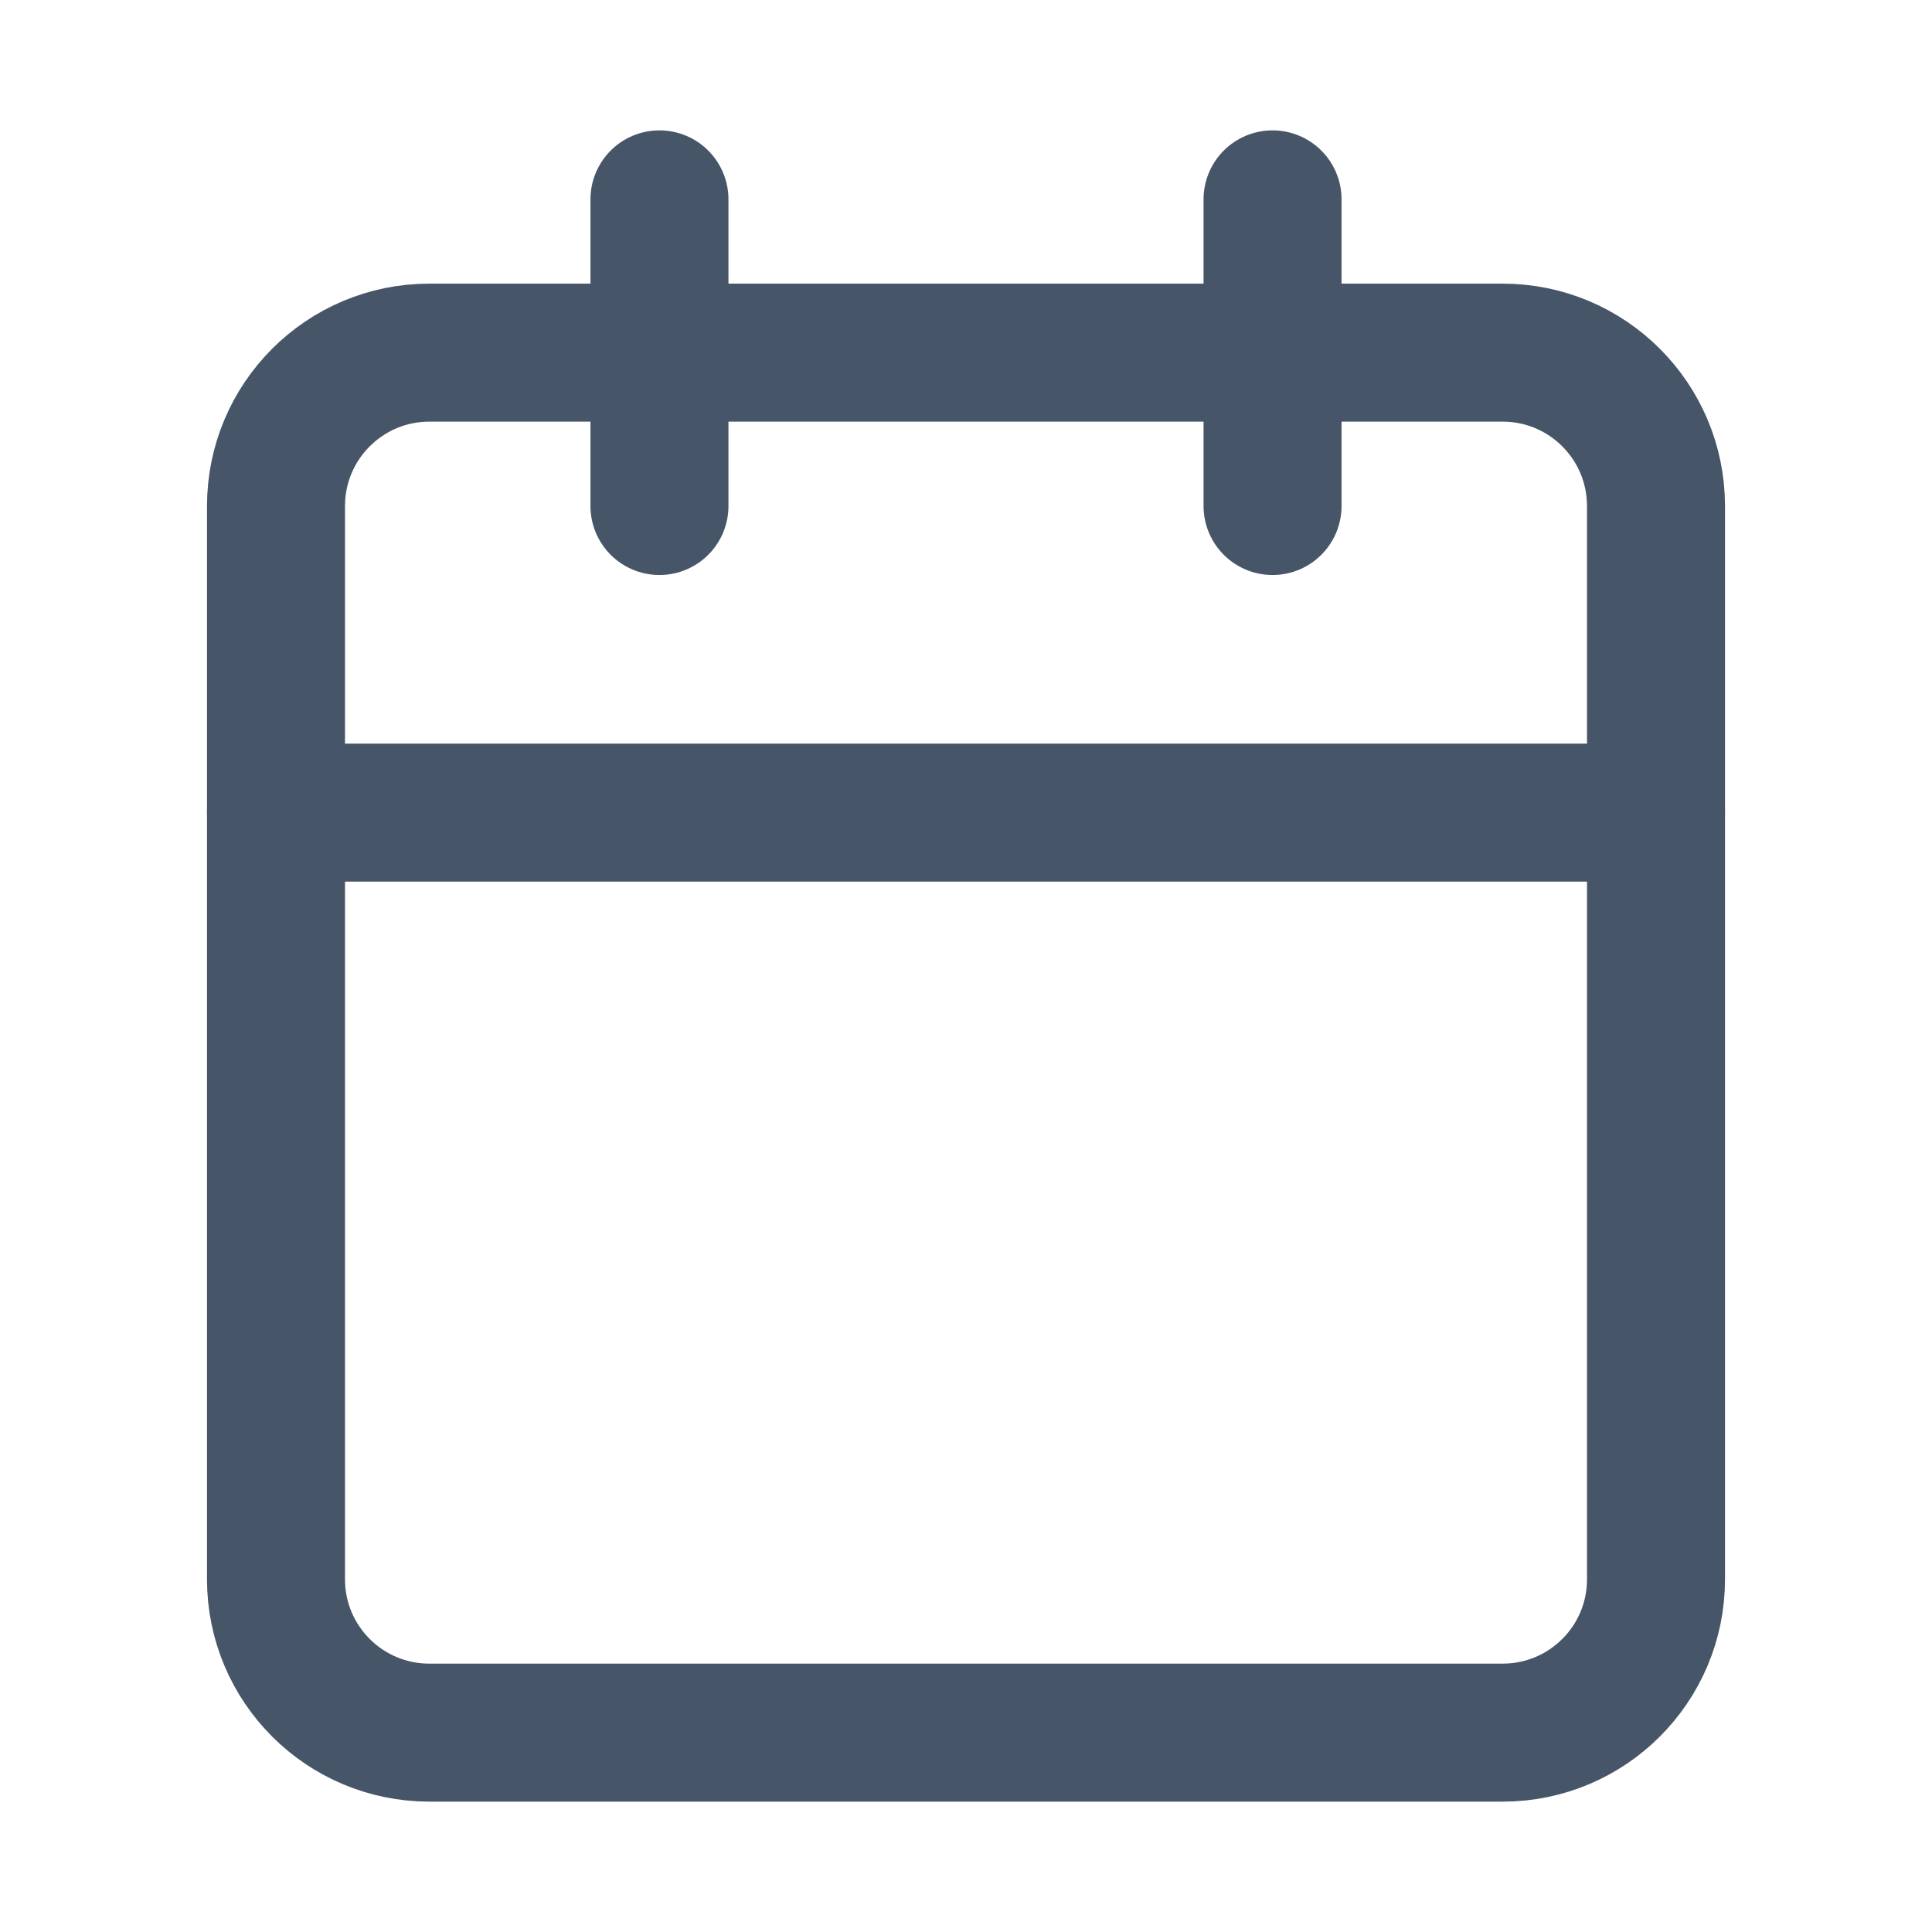 <svg width="21" height="21" viewBox="0 0 21 21" fill="none" xmlns="http://www.w3.org/2000/svg">
<path d="M16.333 3.833H4.667C3.746 3.833 3 4.58 3 5.5V17.167C3 18.087 3.746 18.833 4.667 18.833H16.333C17.254 18.833 18 18.087 18 17.167V5.5C18 4.58 17.254 3.833 16.333 3.833Z" stroke="#475569" stroke-width="1.5" stroke-linecap="round" stroke-linejoin="round"/>
<path d="M3 8.833H18" stroke="#475569" stroke-width="1.5" stroke-linecap="round" stroke-linejoin="round"/>
<path d="M13.832 2.167V5.5" stroke="#475569" stroke-width="1.5" stroke-linecap="round" stroke-linejoin="round"/>
<path d="M7.168 2.167V5.5" stroke="#475569" stroke-width="1.5" stroke-linecap="round" stroke-linejoin="round"/>
</svg>
